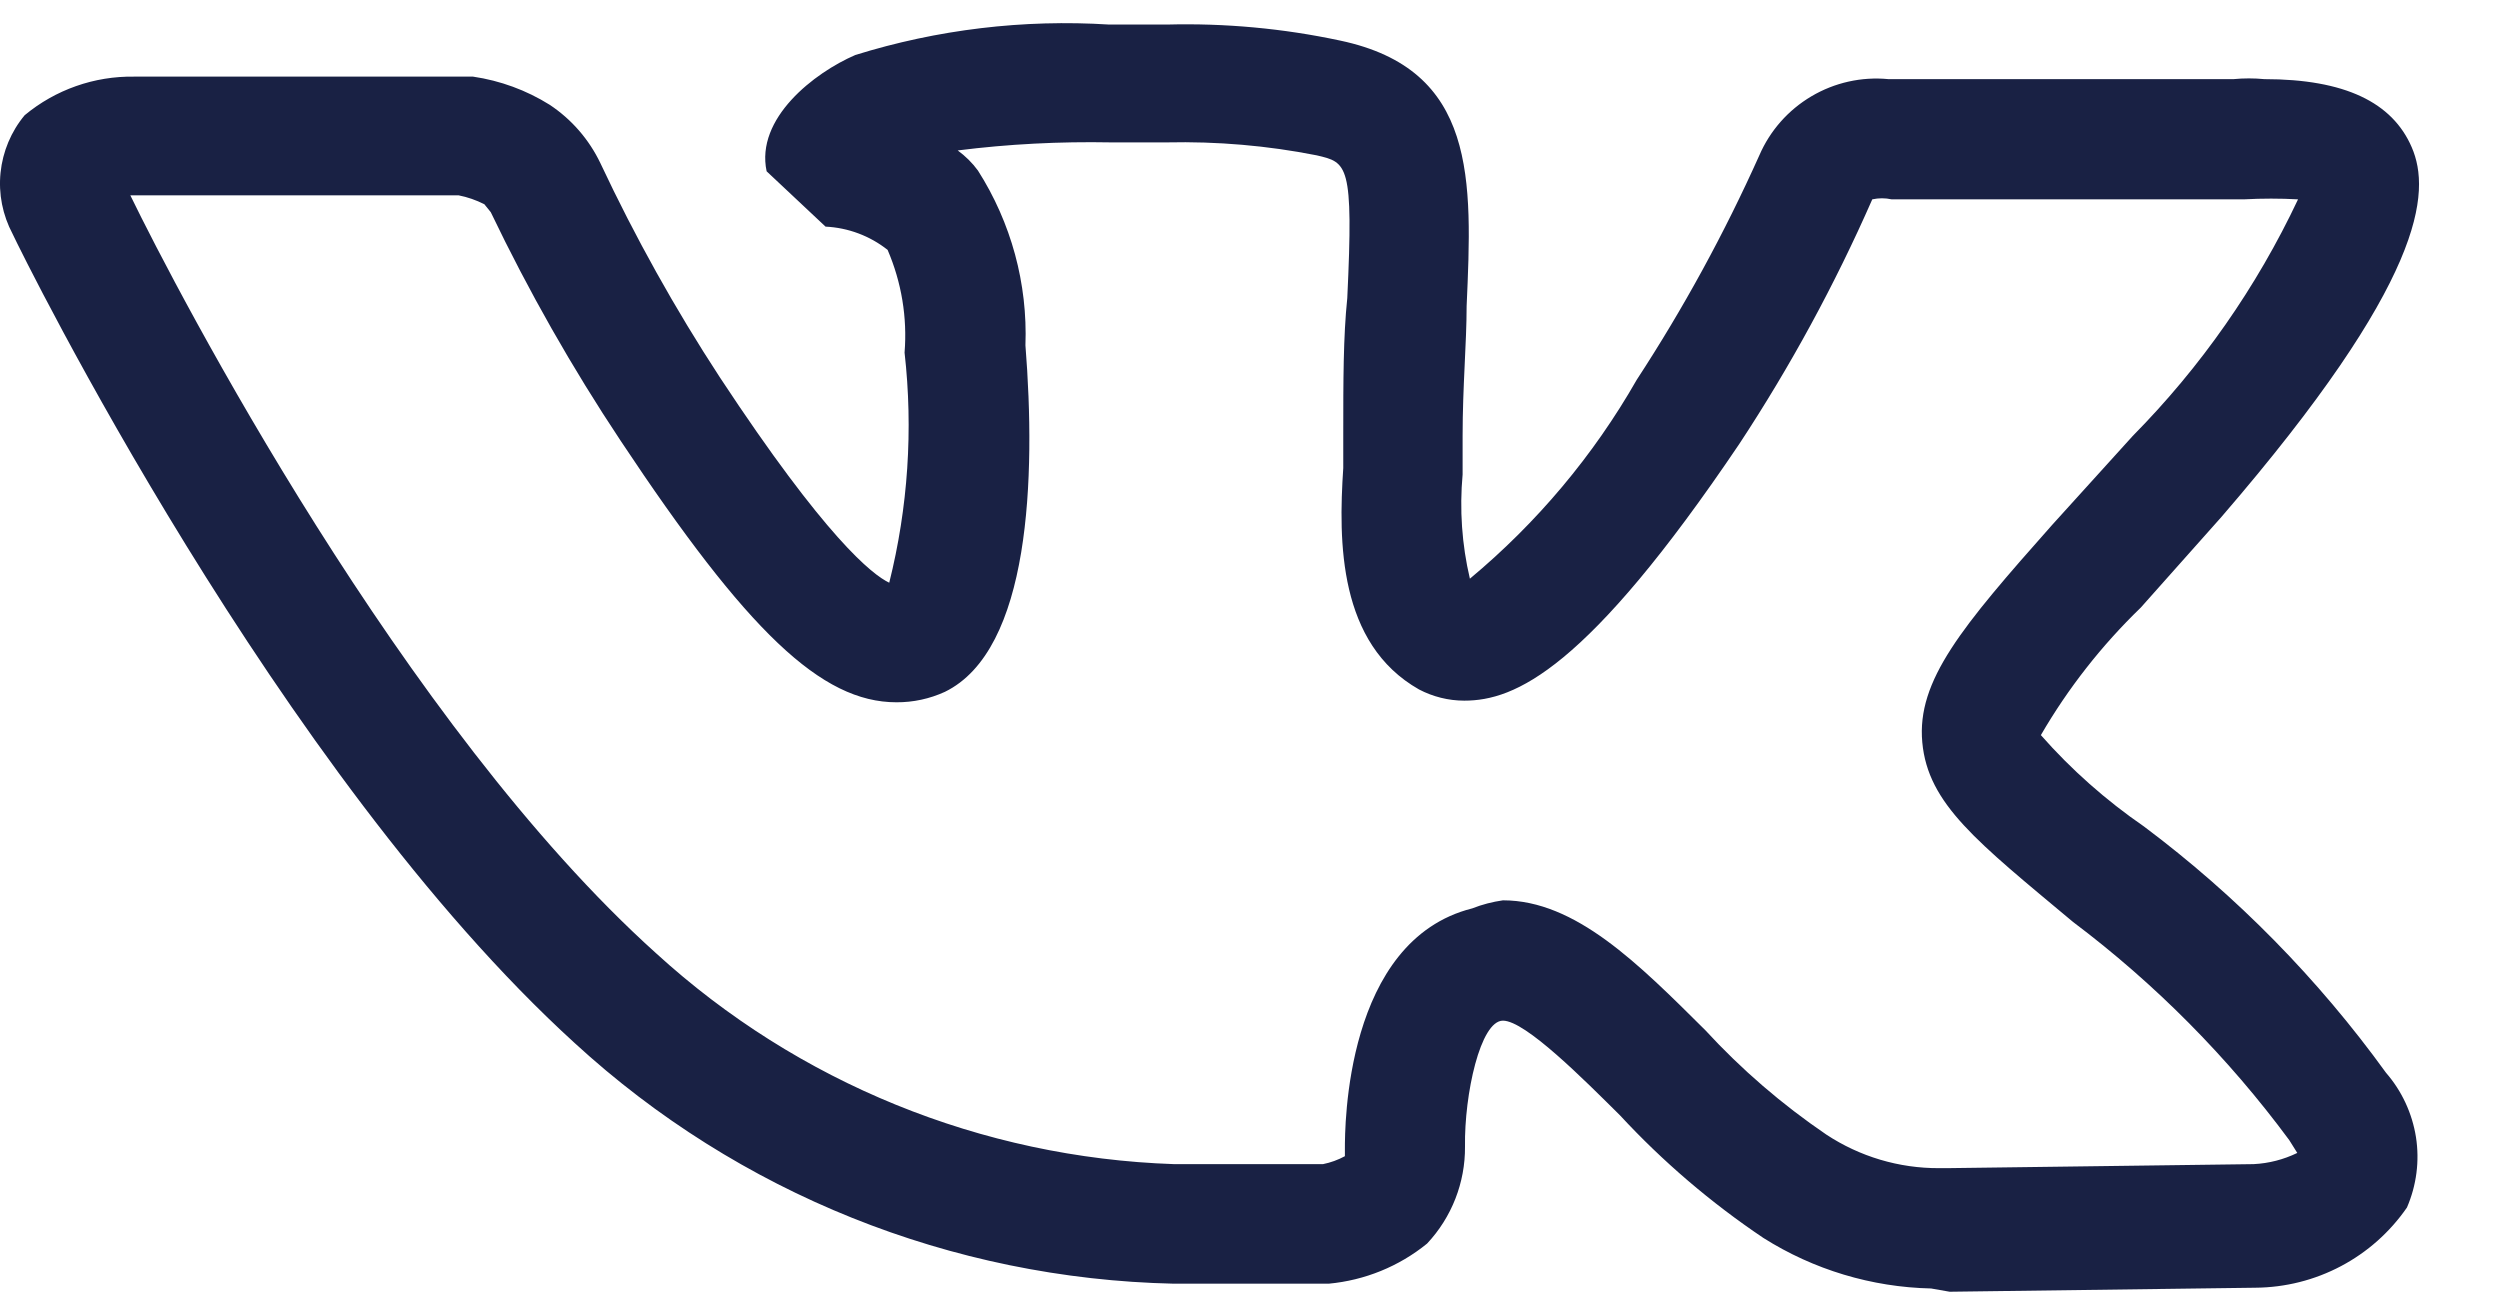 <svg width="23" height="12" viewBox="0 0 23 12" fill="none" xmlns="http://www.w3.org/2000/svg">
<path d="M17.766 11.854C17.219 11.842 16.685 11.681 16.223 11.389C15.741 11.065 15.297 10.686 14.903 10.26C14.576 9.936 14.034 9.39 13.827 9.39C13.619 9.39 13.471 10.069 13.478 10.548C13.481 10.879 13.356 11.199 13.129 11.441C12.871 11.651 12.556 11.779 12.224 11.81H10.8C8.752 11.765 6.792 10.978 5.287 9.596C2.557 7.11 0.212 2.358 0.116 2.152C0.024 1.979 -0.015 1.783 0.005 1.589C0.025 1.394 0.102 1.21 0.227 1.06C0.51 0.825 0.868 0.699 1.236 0.705H4.263H4.352C4.603 0.742 4.843 0.83 5.057 0.964C5.259 1.098 5.42 1.284 5.524 1.502C5.844 2.183 6.211 2.842 6.623 3.472C7.595 4.948 8.025 5.287 8.181 5.361C8.354 4.669 8.402 3.952 8.322 3.244C8.348 2.921 8.294 2.597 8.166 2.299C8.003 2.17 7.803 2.095 7.595 2.085L7.053 1.576C6.949 1.089 7.491 0.669 7.869 0.506C8.624 0.271 9.416 0.176 10.206 0.226H10.733C11.269 0.212 11.804 0.261 12.328 0.373C13.589 0.639 13.545 1.65 13.493 2.816C13.493 3.155 13.456 3.553 13.456 4.011C13.456 4.122 13.456 4.24 13.456 4.365C13.427 4.686 13.449 5.01 13.523 5.324C14.14 4.81 14.66 4.191 15.058 3.494C15.488 2.836 15.865 2.145 16.186 1.429V1.429C16.284 1.202 16.452 1.012 16.665 0.886C16.878 0.76 17.126 0.704 17.373 0.728H20.549C20.642 0.719 20.737 0.719 20.831 0.728C21.573 0.728 22.01 0.942 22.188 1.355C22.366 1.768 22.314 2.58 20.437 4.756L19.695 5.59C19.336 5.937 19.026 6.332 18.776 6.763C19.056 7.081 19.375 7.363 19.725 7.604C20.578 8.243 21.328 9.007 21.951 9.869C22.097 10.037 22.192 10.242 22.227 10.462C22.261 10.681 22.232 10.905 22.144 11.109C21.988 11.335 21.78 11.52 21.538 11.648C21.295 11.777 21.024 11.845 20.749 11.847L17.937 11.884L17.766 11.854ZM13.827 8.283C14.495 8.283 15.073 8.866 15.689 9.478C16.022 9.84 16.395 10.161 16.802 10.438C17.11 10.641 17.471 10.749 17.841 10.747H17.915L20.734 10.71C20.873 10.703 21.009 10.668 21.135 10.607L21.061 10.489C20.499 9.728 19.829 9.052 19.072 8.482C18.189 7.744 17.737 7.398 17.685 6.829C17.633 6.261 18.048 5.767 18.879 4.83L19.621 4.011C20.248 3.376 20.762 2.64 21.142 1.834C20.977 1.825 20.811 1.825 20.645 1.834H17.403C17.344 1.821 17.284 1.821 17.225 1.834C16.881 2.617 16.472 3.37 16.001 4.085C14.598 6.165 13.938 6.446 13.471 6.446C13.326 6.446 13.183 6.41 13.055 6.343C12.313 5.922 12.313 4.985 12.358 4.306C12.358 4.195 12.358 4.085 12.358 3.989C12.358 3.509 12.358 3.096 12.395 2.742C12.454 1.502 12.395 1.495 12.113 1.429C11.659 1.339 11.196 1.3 10.733 1.31H10.221C9.75 1.301 9.279 1.325 8.811 1.384C8.882 1.436 8.945 1.498 8.997 1.569C9.303 2.049 9.455 2.609 9.434 3.177C9.531 4.395 9.479 5.981 8.693 6.365C8.553 6.429 8.401 6.462 8.247 6.461C7.557 6.461 6.875 5.811 5.71 4.055C5.263 3.383 4.864 2.68 4.515 1.952L4.456 1.879C4.381 1.841 4.301 1.813 4.219 1.797H1.251H1.199C1.637 2.698 3.714 6.682 6.036 8.77C7.34 9.961 9.03 10.65 10.8 10.71H12.172C12.242 10.696 12.31 10.671 12.373 10.637C12.373 10.637 12.373 10.637 12.373 10.57C12.373 10.371 12.373 8.652 13.545 8.357C13.636 8.321 13.73 8.297 13.827 8.283V8.283Z" fill="#192144"/>
</svg>
